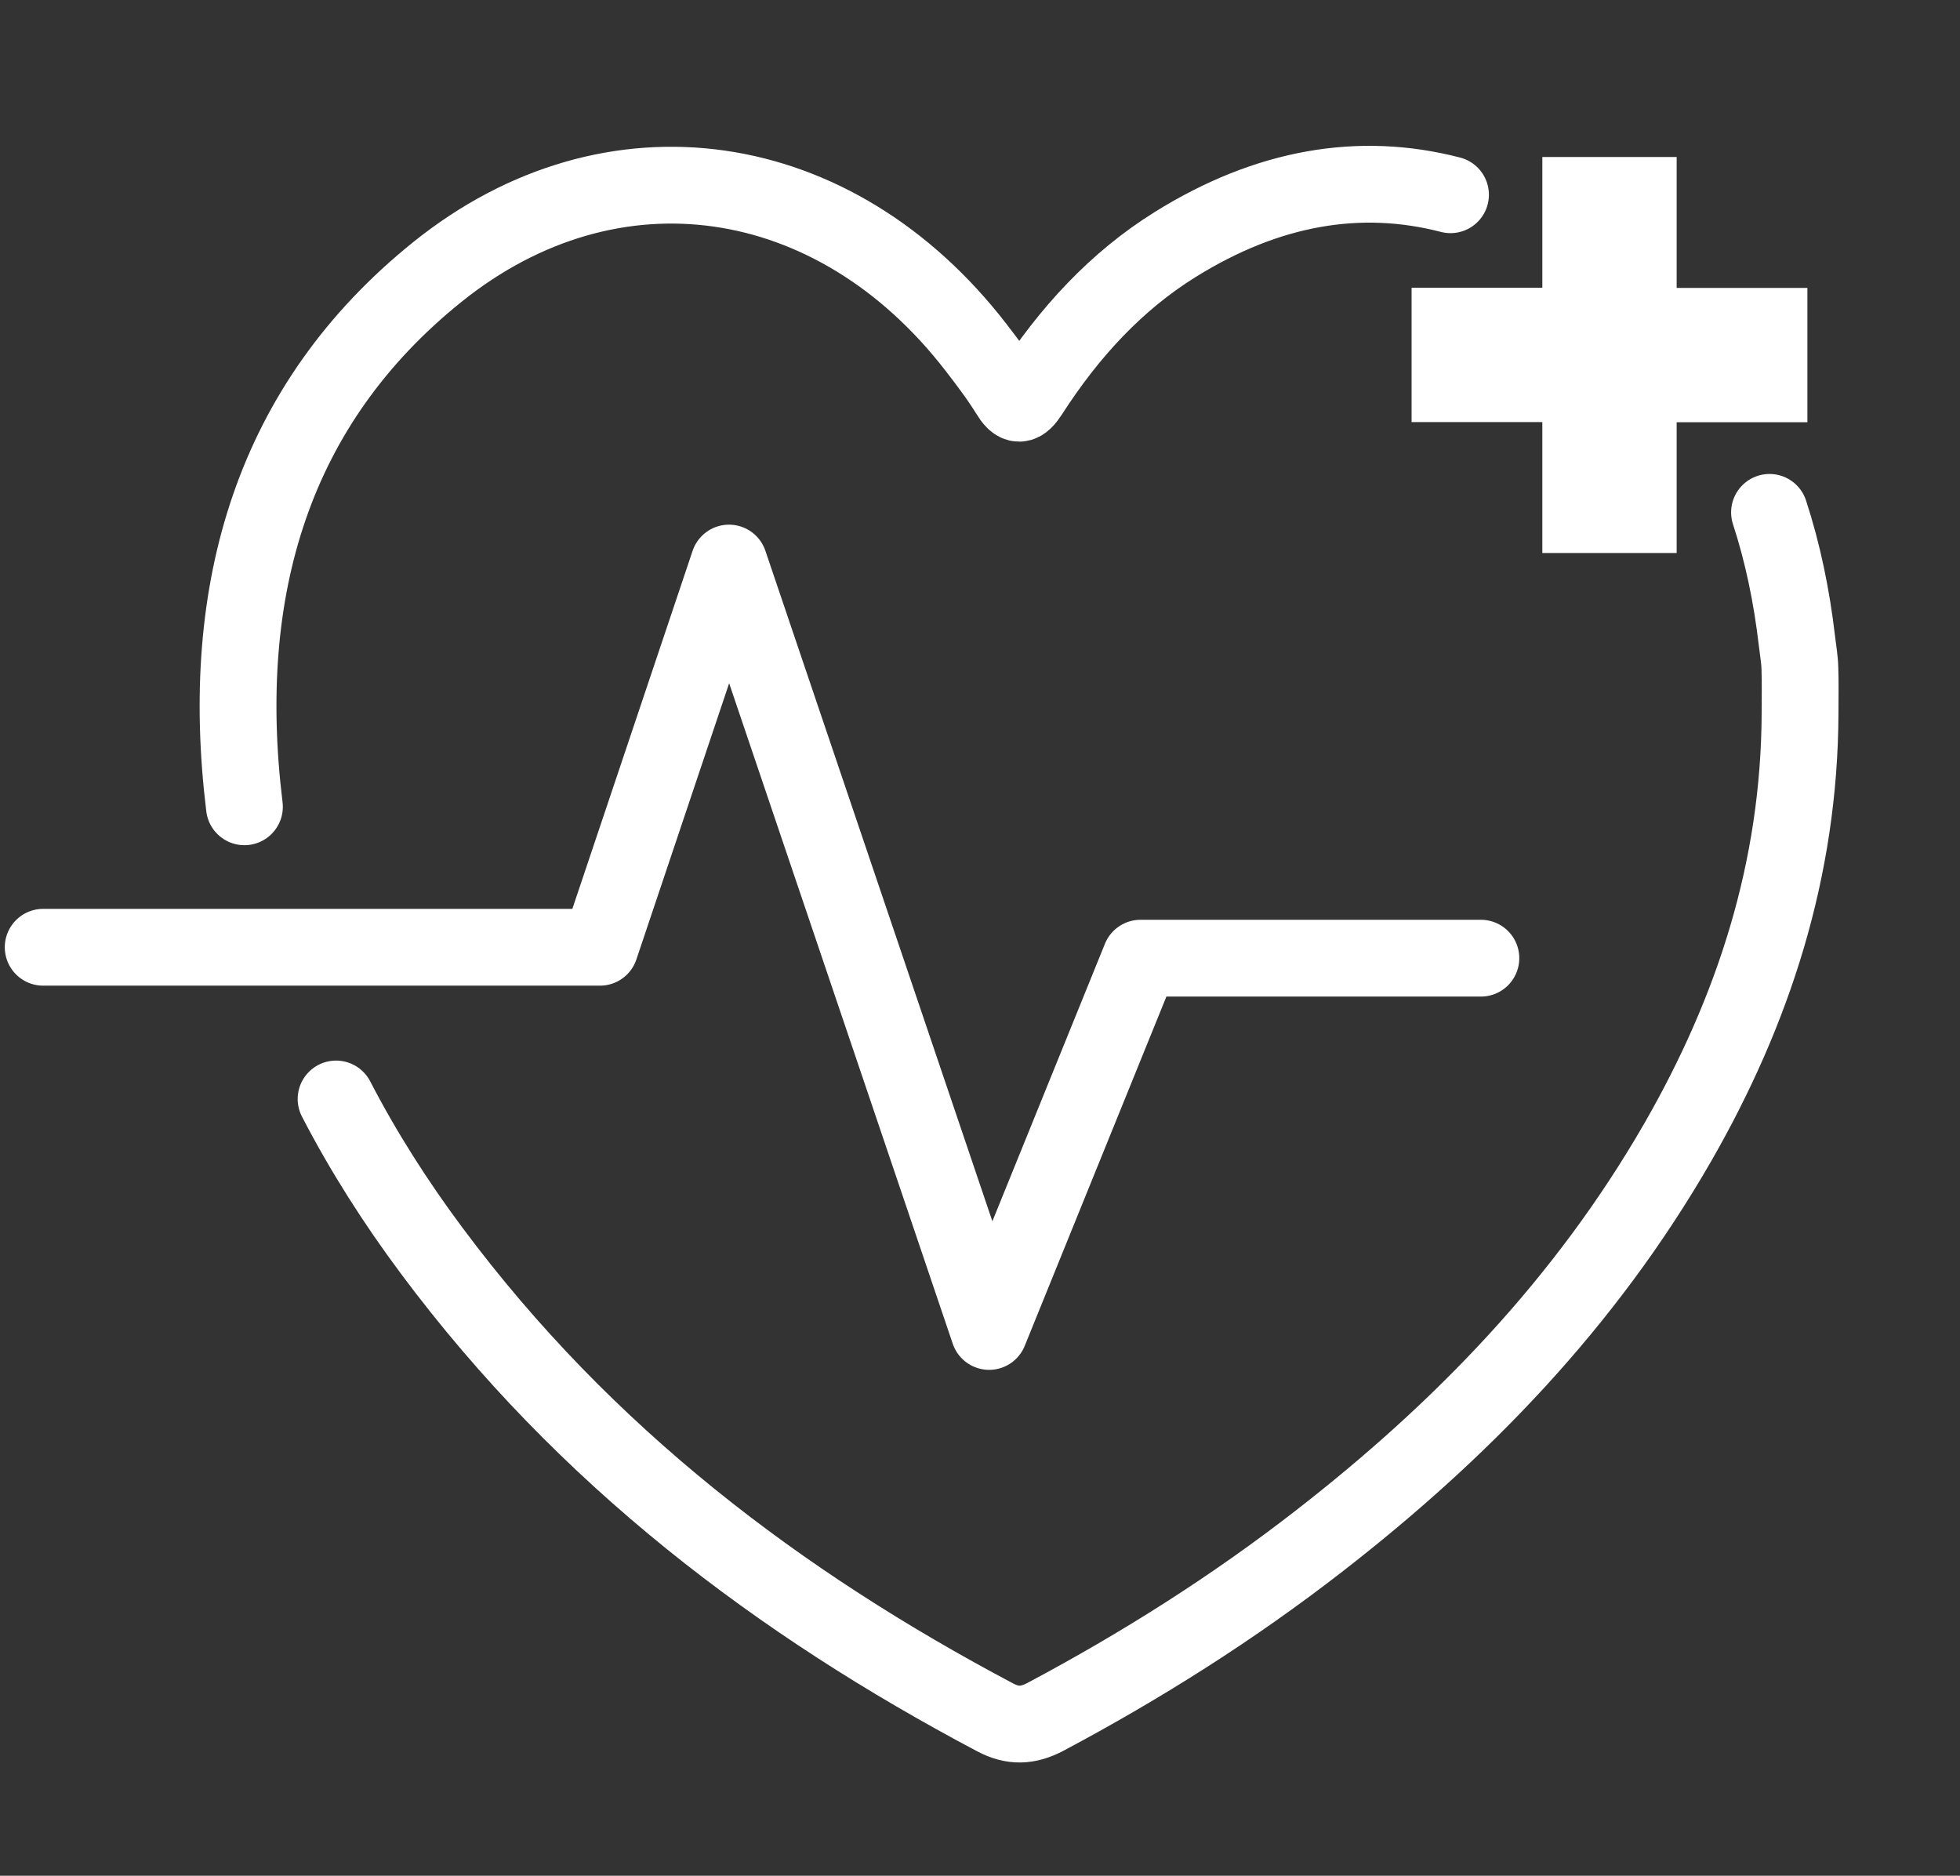 <?xml version="1.0" encoding="utf-8"?>
<!-- Generator: Adobe Illustrator 25.4.1, SVG Export Plug-In . SVG Version: 6.00 Build 0)  -->
<svg version="1.1" id="Capa_1" xmlns="http://www.w3.org/2000/svg" xmlns:xlink="http://www.w3.org/1999/xlink" x="0px" y="0px"
	 viewBox="0 0 1148.3 1099" style="enable-background:new 0 0 1148.3 1099;" xml:space="preserve">
<rect x="0" y="0" width="1148.3" height="1099" fill="#333333" stroke="none"/>
<style type="text/css">
	.st0{fill:none;stroke:#FFFFFF;stroke-width:45;stroke-linecap:round;stroke-linejoin:round;stroke-miterlimit:10;}
	.st1{fill:#FFFFFF;}
</style>
<g>
	<path class="st0" d="M1036.7,300.2c7.7,23.6,13,48.8,16.1,75.6c0.6,5.3,1.6,10.6,1.7,15.9c0.3,8.6,0.1,17.2,0.1,25.9
		c-0.3,92-27.5,174.7-71.5,251.4c-54.5,94.8-127.4,169.5-209.9,233.6c-50.9,39.6-104.7,73.5-160.7,103.3
		c-10.3,5.4-19.1,5.8-29.5,0.3c-126.4-66.9-240.2-152.7-330-273.3c-21.1-28.3-40-57.9-56.1-89"/>
	<path class="st0" d="M143.2,472.7c-15.6-127.5,16.8-236,113.1-313.4C358.7,77,489.4,96.8,571.7,203.4c6.7,8.7,13.5,17.6,19.3,27
		c4.8,7.9,7.4,7.7,12.4,0c22.9-35.6,50.6-65.7,85.2-87.2c54-33.6,108-42.9,161.2-29.1"/>
	<polyline class="st0" points="867.6,561.4 668.2,561.4 579.5,780.1 427.1,329.9 351.5,555 25.3,555 	"/>
</g>
<g>
	<polygon class="st1" points="904.1,323.5 904.1,246.9 827.5,246.9 827.5,169.1 904.1,169.1 904.1,92.5 981.8,92.5 981.8,169.1 
		1058.4,169.1 1058.4,246.9 981.8,246.9 981.8,323.5 	"/>
	<path class="st1" d="M981.3,93v76.6h76.6v76.7h-76.6V323h-76.7v-76.6H828v-76.7h76.6V93H981.3 M982.3,92h-1h-76.7h-1v1v75.6H828h-1
		v1v76.7v1h1h75.6V323v1h1h76.7h1v-1v-75.6h75.6h1v-1v-76.7v-1h-1h-75.6V93V92L982.3,92z"/>
</g>
</svg>
